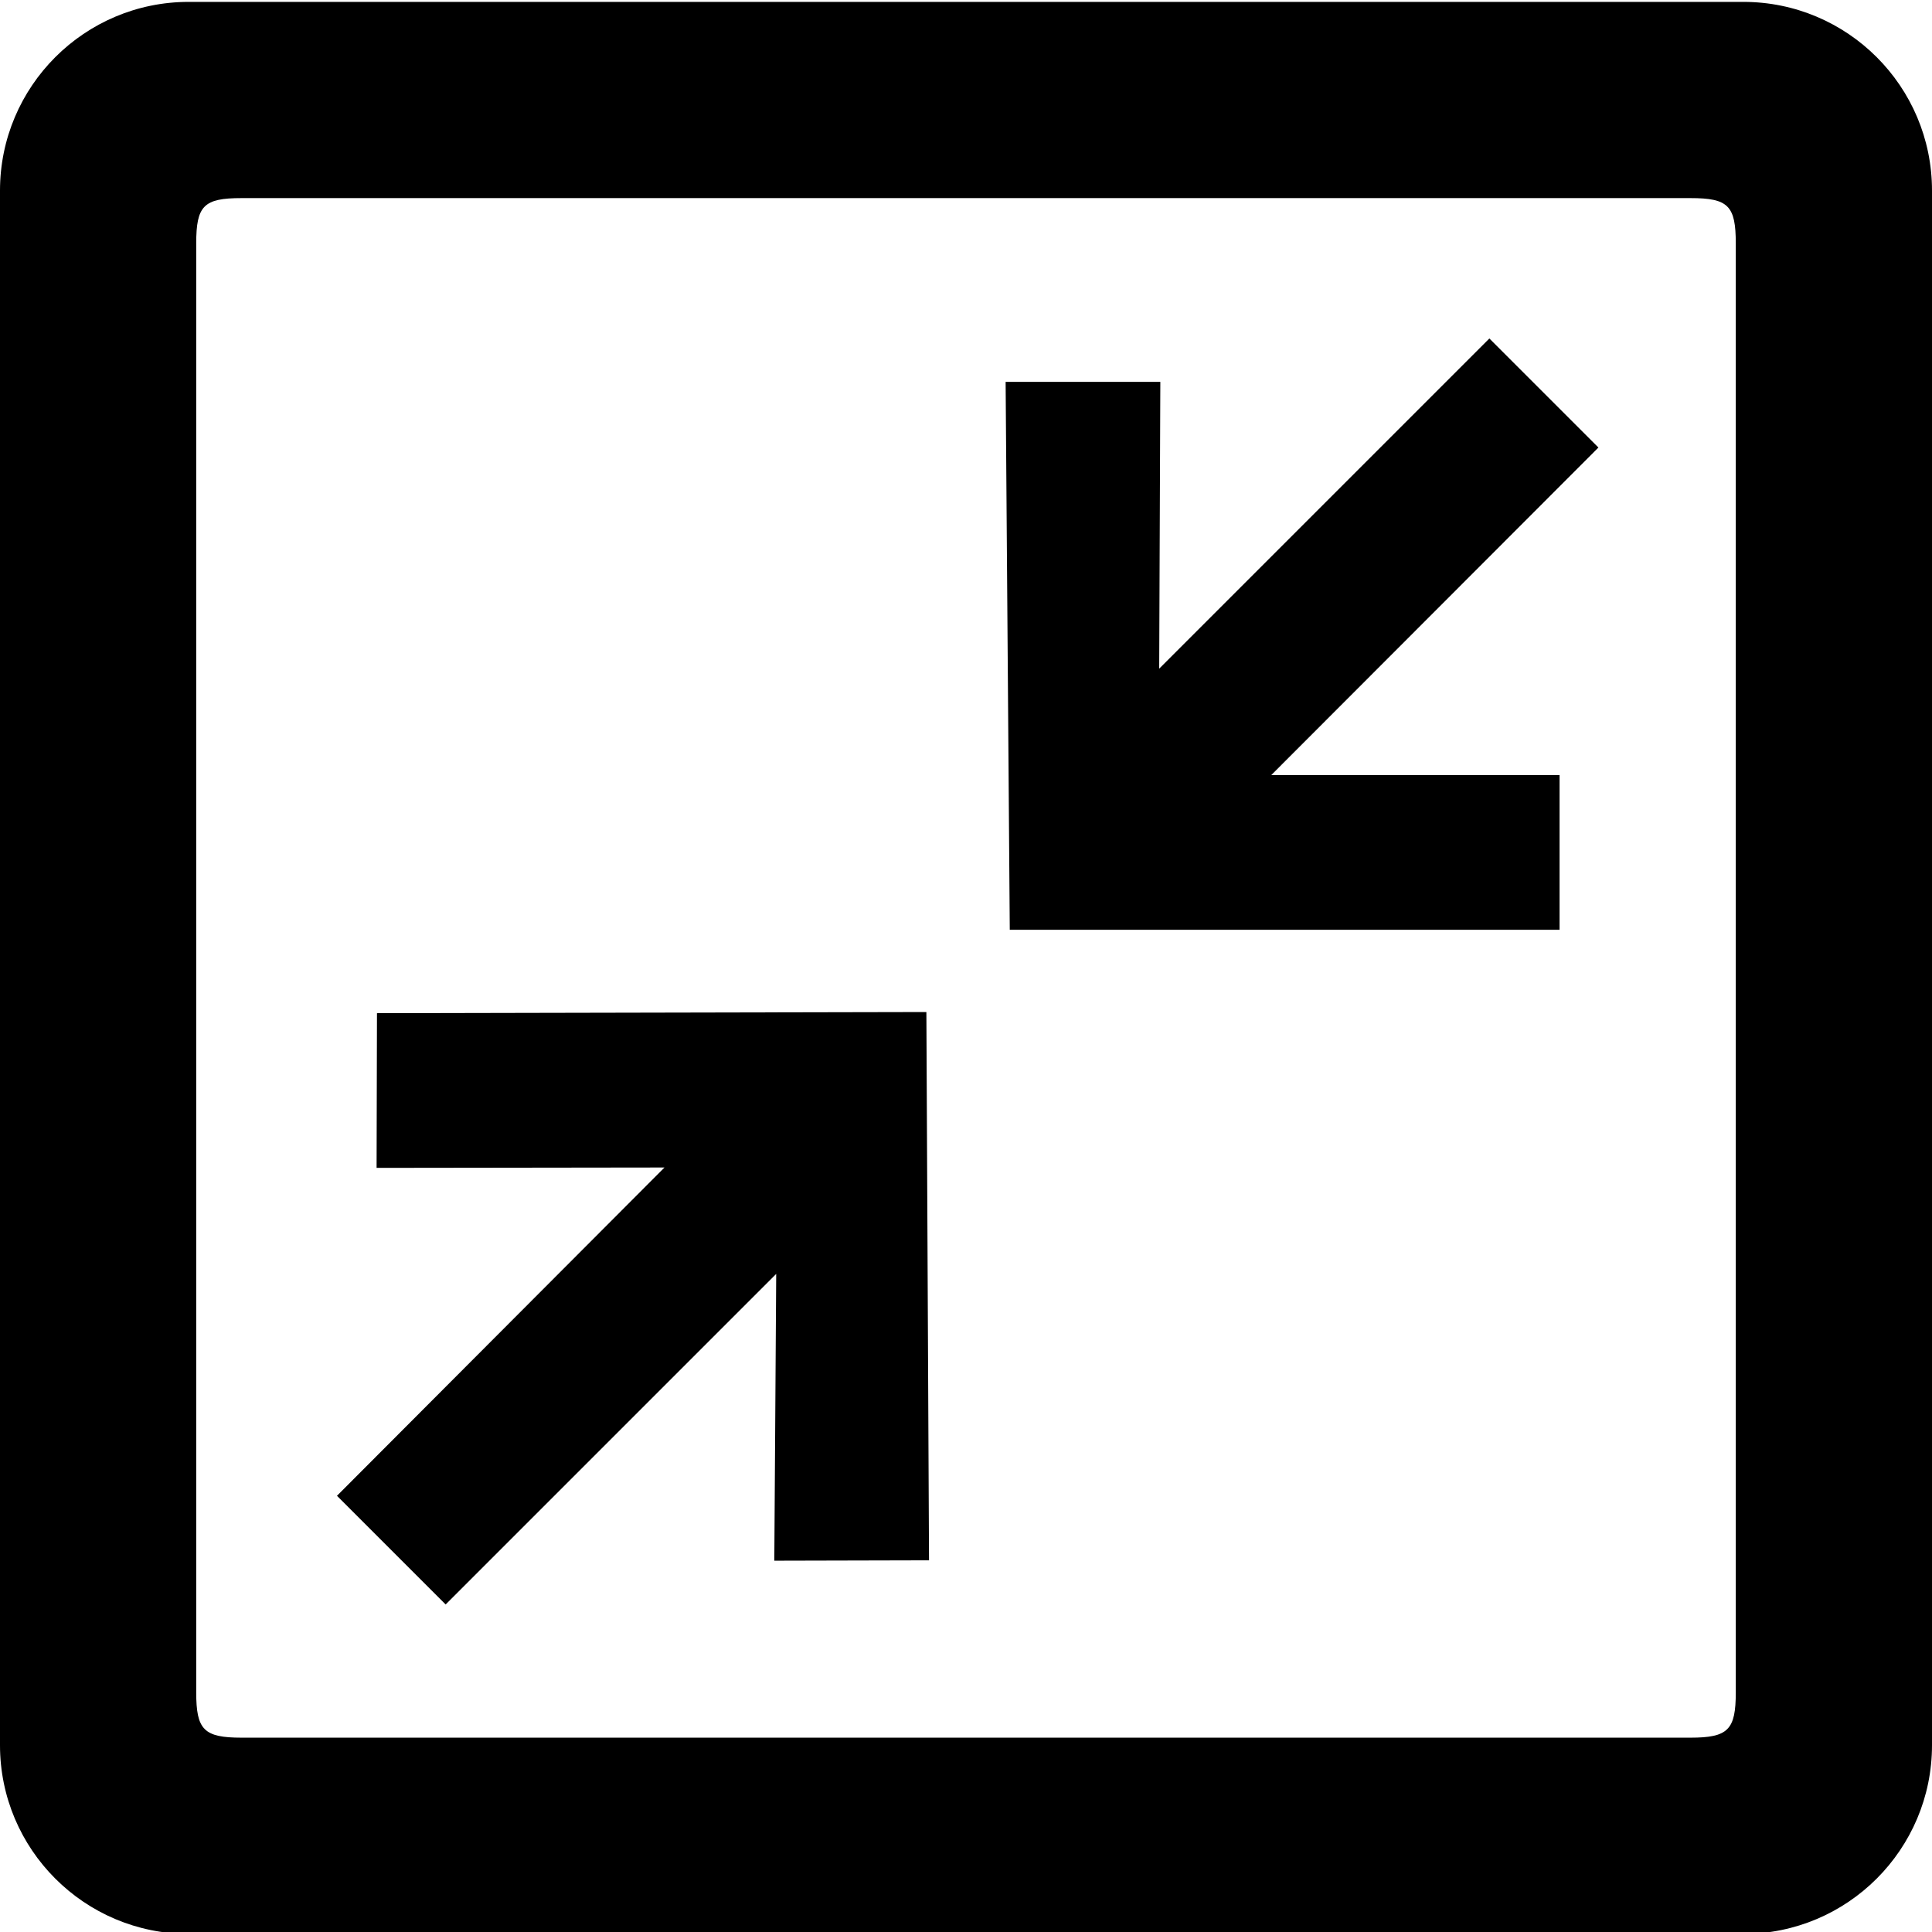 <?xml version="1.0" encoding="utf-8"?>
<!-- Generator: Adobe Illustrator 21.1.0, SVG Export Plug-In . SVG Version: 6.00 Build 0)  -->
<svg version="1.1" id="Layer_1" xmlns="http://www.w3.org/2000/svg" xmlns:xlink="http://www.w3.org/1999/xlink" x="0px" y="0px"
	 viewBox="0 0 512 512" style="enable-background:new 0 0 512 512;" xml:space="preserve">
<g>
	<g>
		<path d="M394.7,89.7l-87.5,87.5l0.3-76h-41l1.1,145.2h145.7v-41h-76.4l86.7-86.8L394.7,89.7z M462,0.5H50c-27.6,0-50,22.4-50,50
			v412c0,27.6,22.4,50,50,50h412c27.6,0,50-22.4,50-50v-412C512,22.9,489.6,0.5,462,0.5z M460,448.5c0,9.9-2,12-12,12
			c-2.4,0-382.6,0-384,0c-10,0-12-2.1-12-12c0-0.6,0-380,0-384c0-10,2-12,12-12c6,0,377.4,0,384,0c10,0,12,2,12,12
			C460,65.8,460,446.5,460,448.5z M99.9,268.5l-0.1,41l76.3-0.1l-86.8,87l28.8,28.8l87.6-87.6l-0.5,76l41-0.1l-0.7-145.3L99.9,268.5
			z"/>
	</g>
</g>
</svg>
